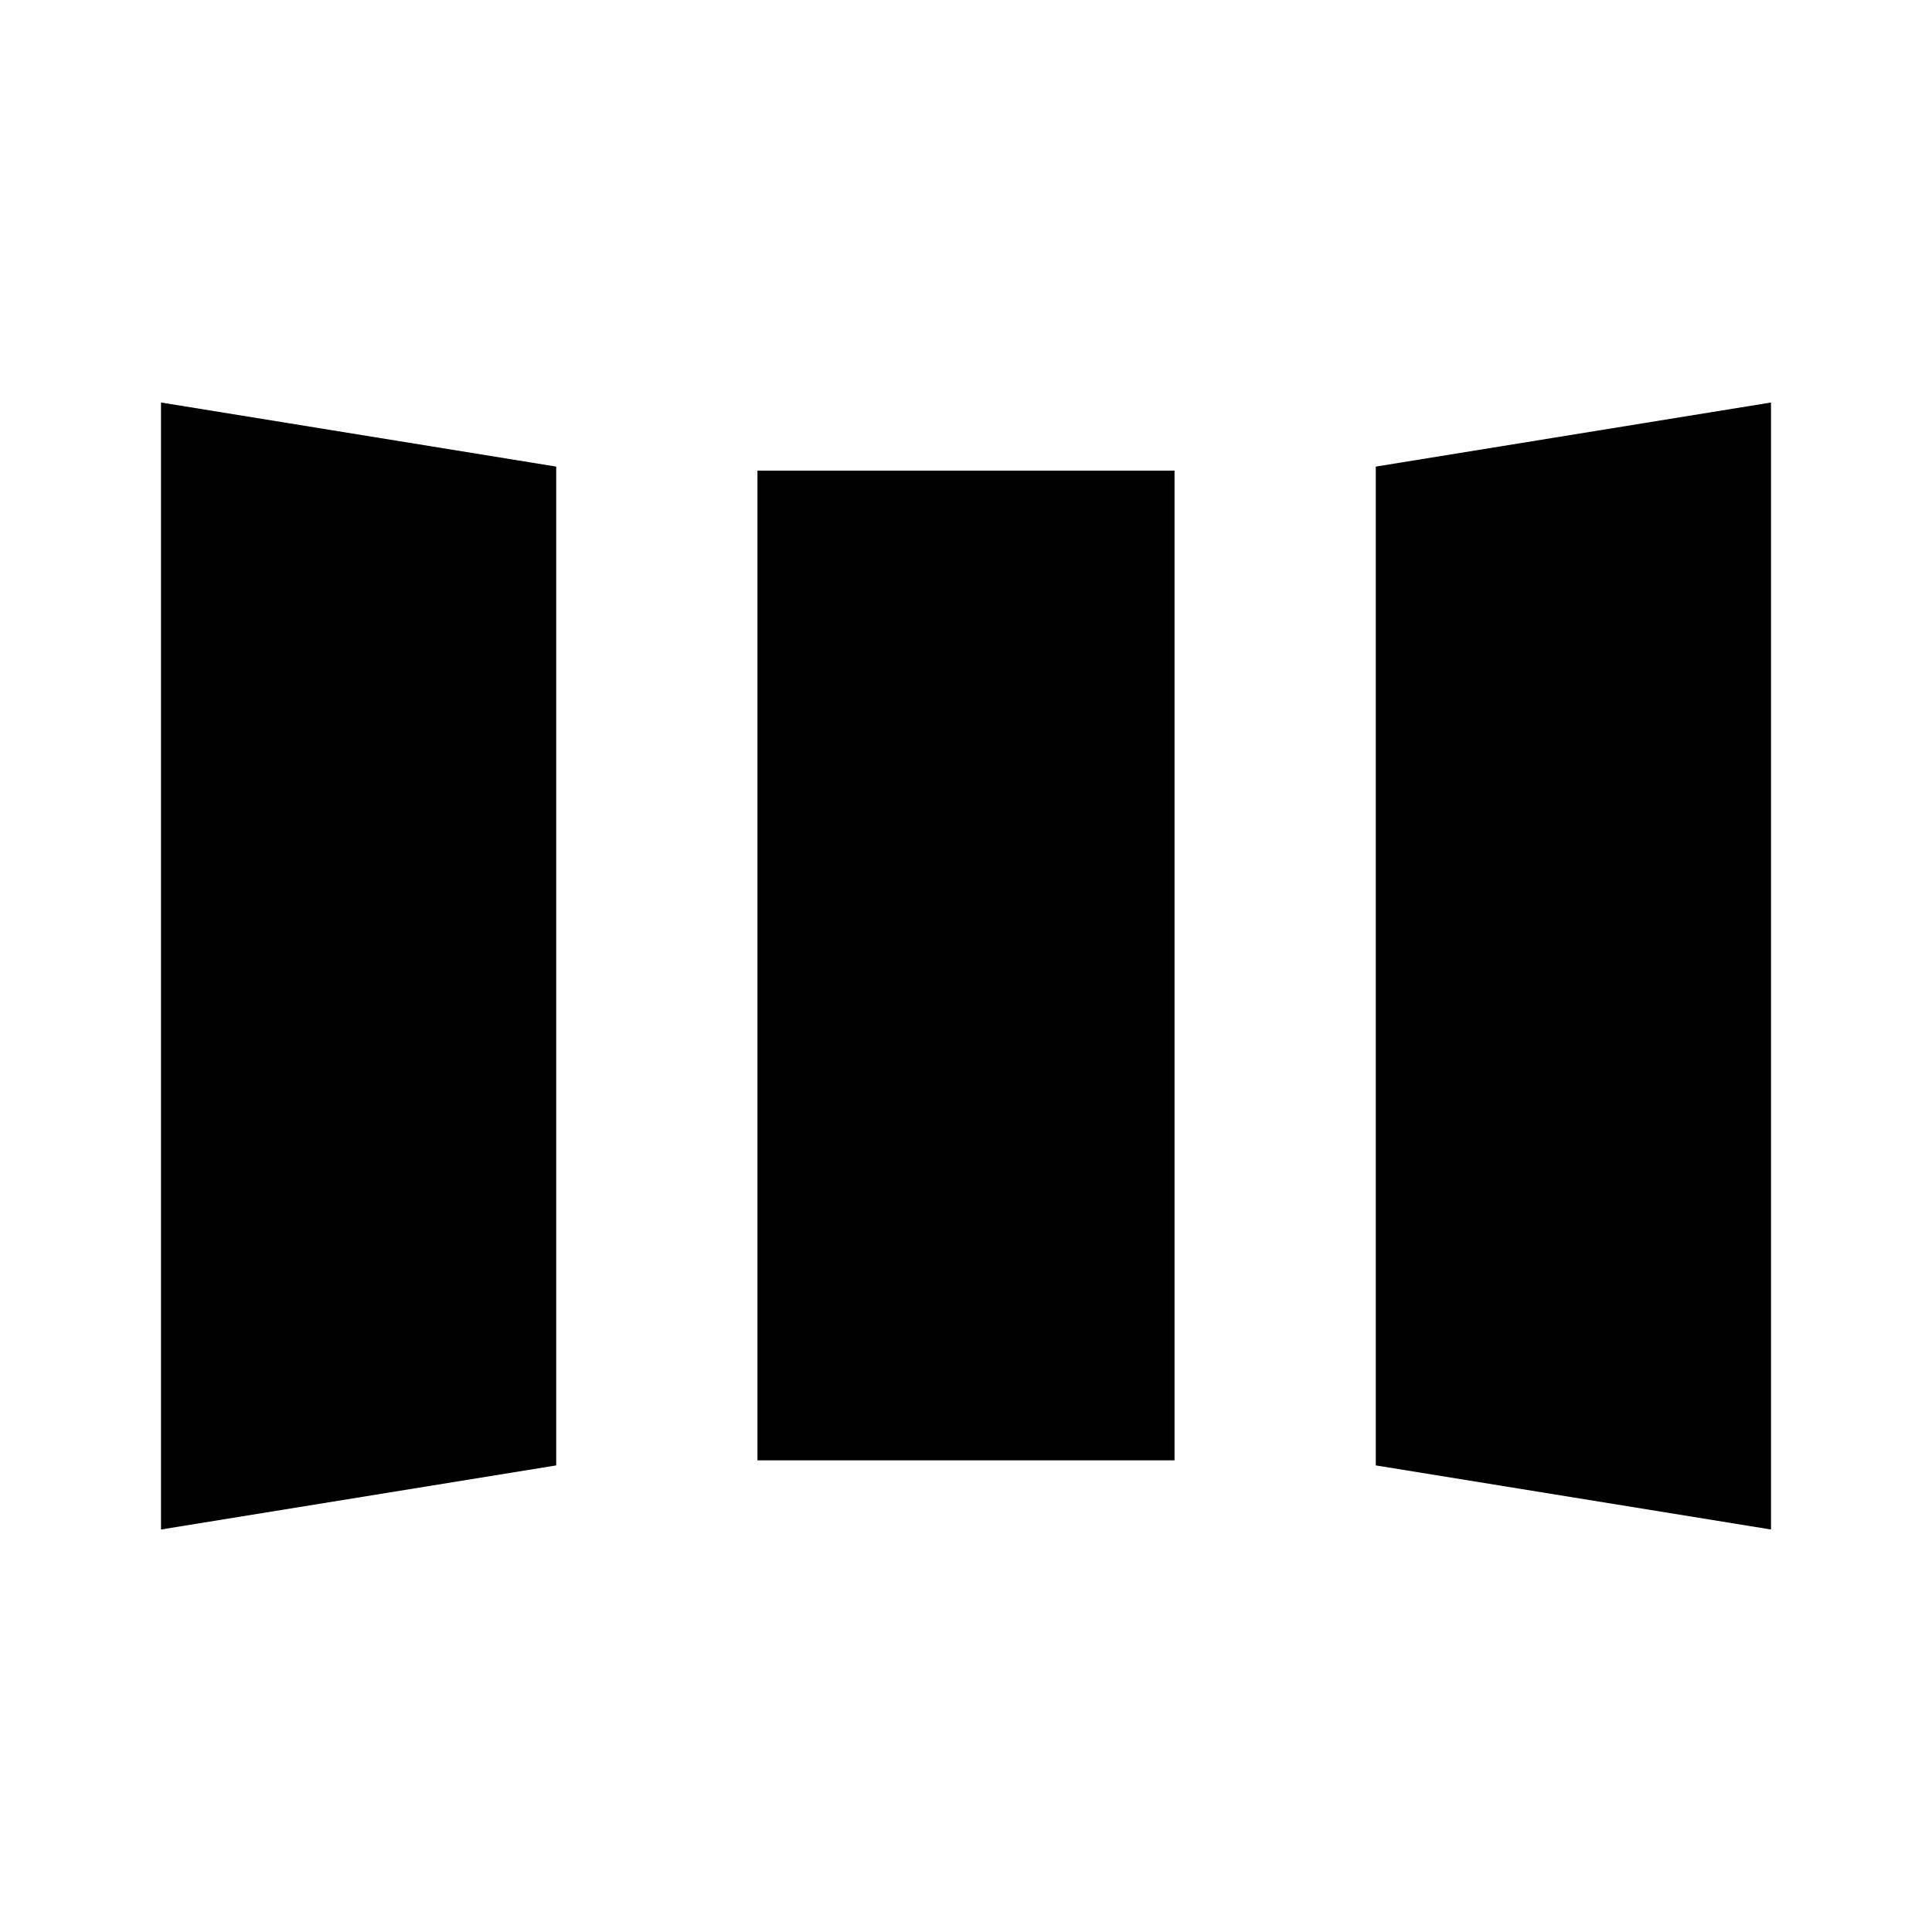 <svg xmlns="http://www.w3.org/2000/svg" width="48" height="48" viewBox="0 -960 960 960"><path d="M80-200v-560l196.38 31.85v496.3L80-200Zm296.38-34.38v-491.77h207.24v491.77H376.38ZM880-200l-196.38-31.85v-496.3L880-760v560Zm-769.23-37.15 134.85-22.08v-443.31l-134.85-21.08v486.47Zm296.38-28h145.7v-430.23h-145.7v430.23Zm442.08 28.77v-487.24l-134.85 21.08v444.31l134.85 21.85Zm-738.46-.77v-486.47l134.85 21.08v443.31l-134.85 22.08Zm296.38-28v-430.23h145.7v430.23h-145.7Zm442.08 28.77-134.85-21.85v-444.31l134.85-21.08v487.24Z"/></svg>